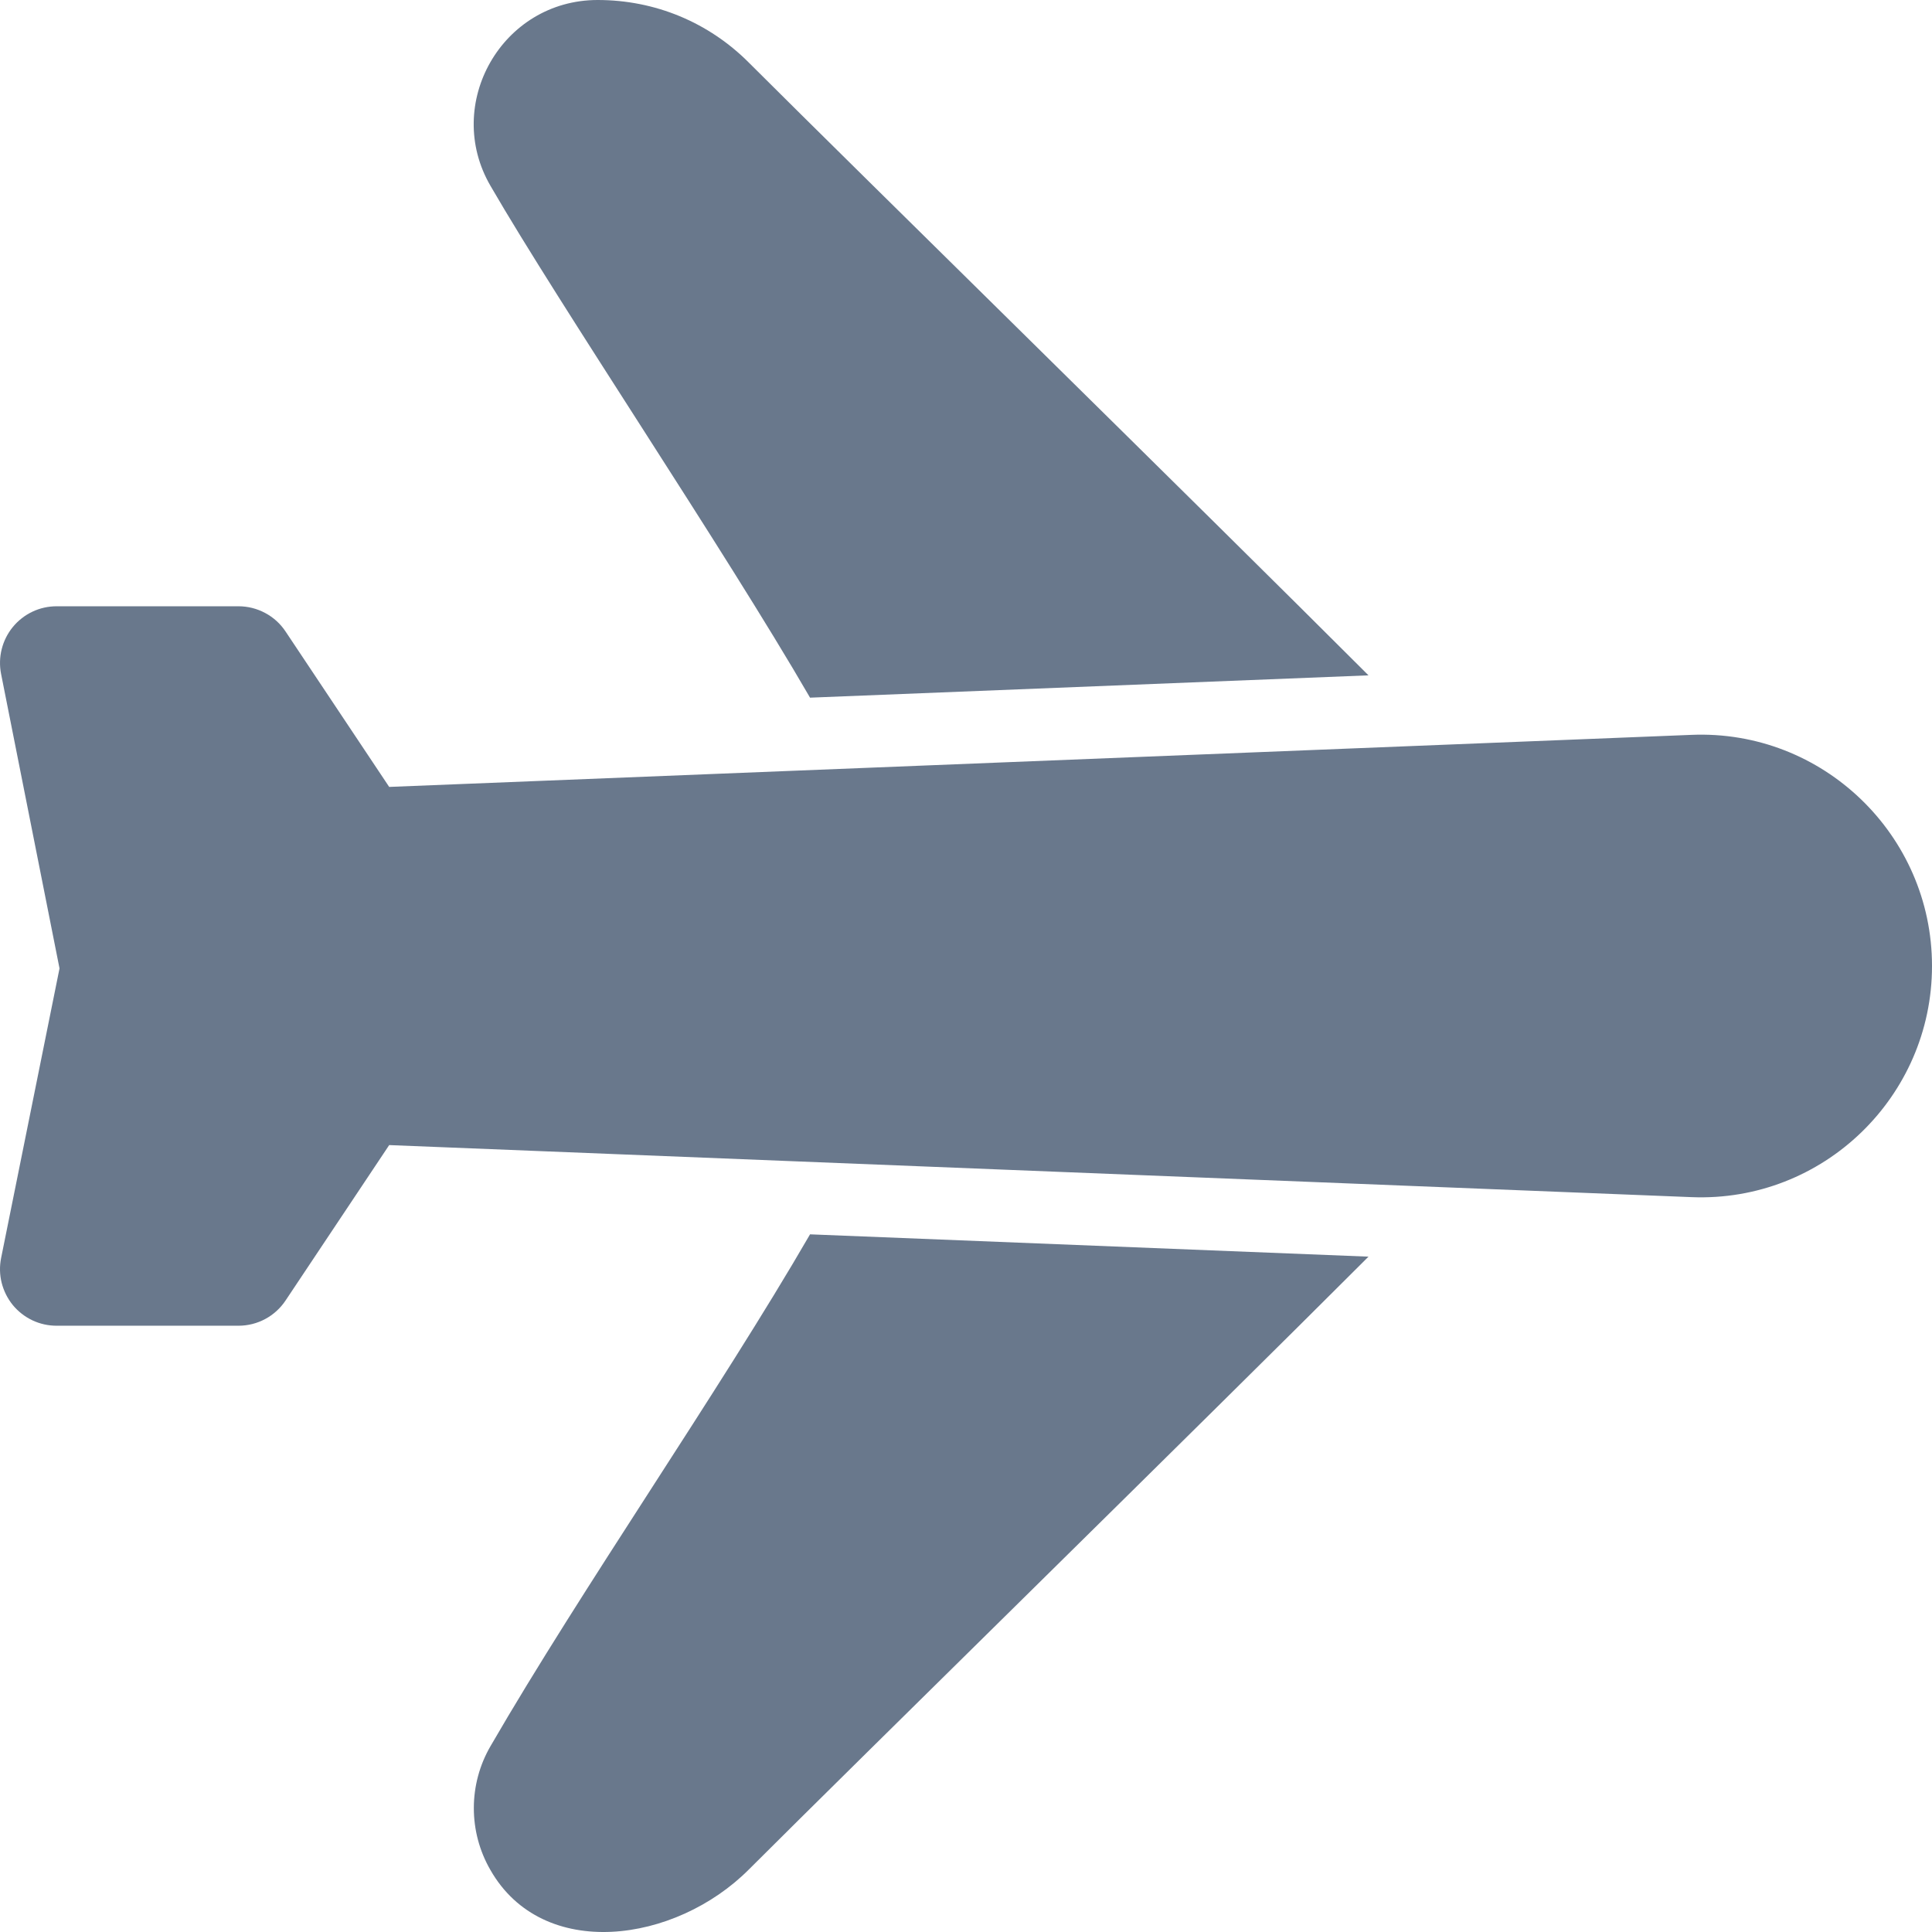 <svg width="36" height="36" viewBox="0 0 36 36" fill="none" xmlns="http://www.w3.org/2000/svg">
<g clip-path="url(#clip0_2848_46515)">
<path d="M15.094 13L25.5 12.584C22.346 9.431 16.055 3.265 13.957 1.17C13.206 0.415 12.205 0 11.137 0C9.35 0 8.254 1.942 9.14 3.464C10.434 5.699 13.474 10.203 15.094 13Z" fill="#69788C"/>
<path d="M31.52 13.693L7.252 14.663L5.321 11.767C5.225 11.622 5.095 11.504 4.941 11.422C4.788 11.34 4.617 11.297 4.444 11.297H1.055C0.899 11.297 0.745 11.331 0.604 11.398C0.463 11.465 0.339 11.562 0.24 11.682C0.141 11.803 0.07 11.944 0.032 12.095C-0.006 12.246 -0.01 12.404 0.02 12.557L1.109 18.045L0.021 23.44C-0.01 23.593 -0.007 23.751 0.031 23.903C0.069 24.054 0.14 24.196 0.238 24.317C0.337 24.437 0.462 24.535 0.603 24.602C0.744 24.669 0.899 24.703 1.055 24.703H4.444C4.796 24.703 5.126 24.527 5.321 24.233L7.252 21.337L31.519 22.307C33.97 22.406 36 20.436 36 18.001V17.999C36 15.556 33.961 13.593 31.52 13.693Z" fill="#69788C"/>
<path d="M9.141 32.535C8.726 33.247 8.725 34.132 9.139 34.846C10.113 36.552 12.583 36.212 13.956 34.833C16.055 32.736 22.347 26.569 25.5 23.416L15.094 23C13.394 25.936 10.841 29.599 9.141 32.535Z" fill="#69788C"/>
</g>
<defs>
<clipPath id="clip0_2848_46515">
<rect width="36" height="36" fill="white"/>
</clipPath>
</defs>
</svg>
